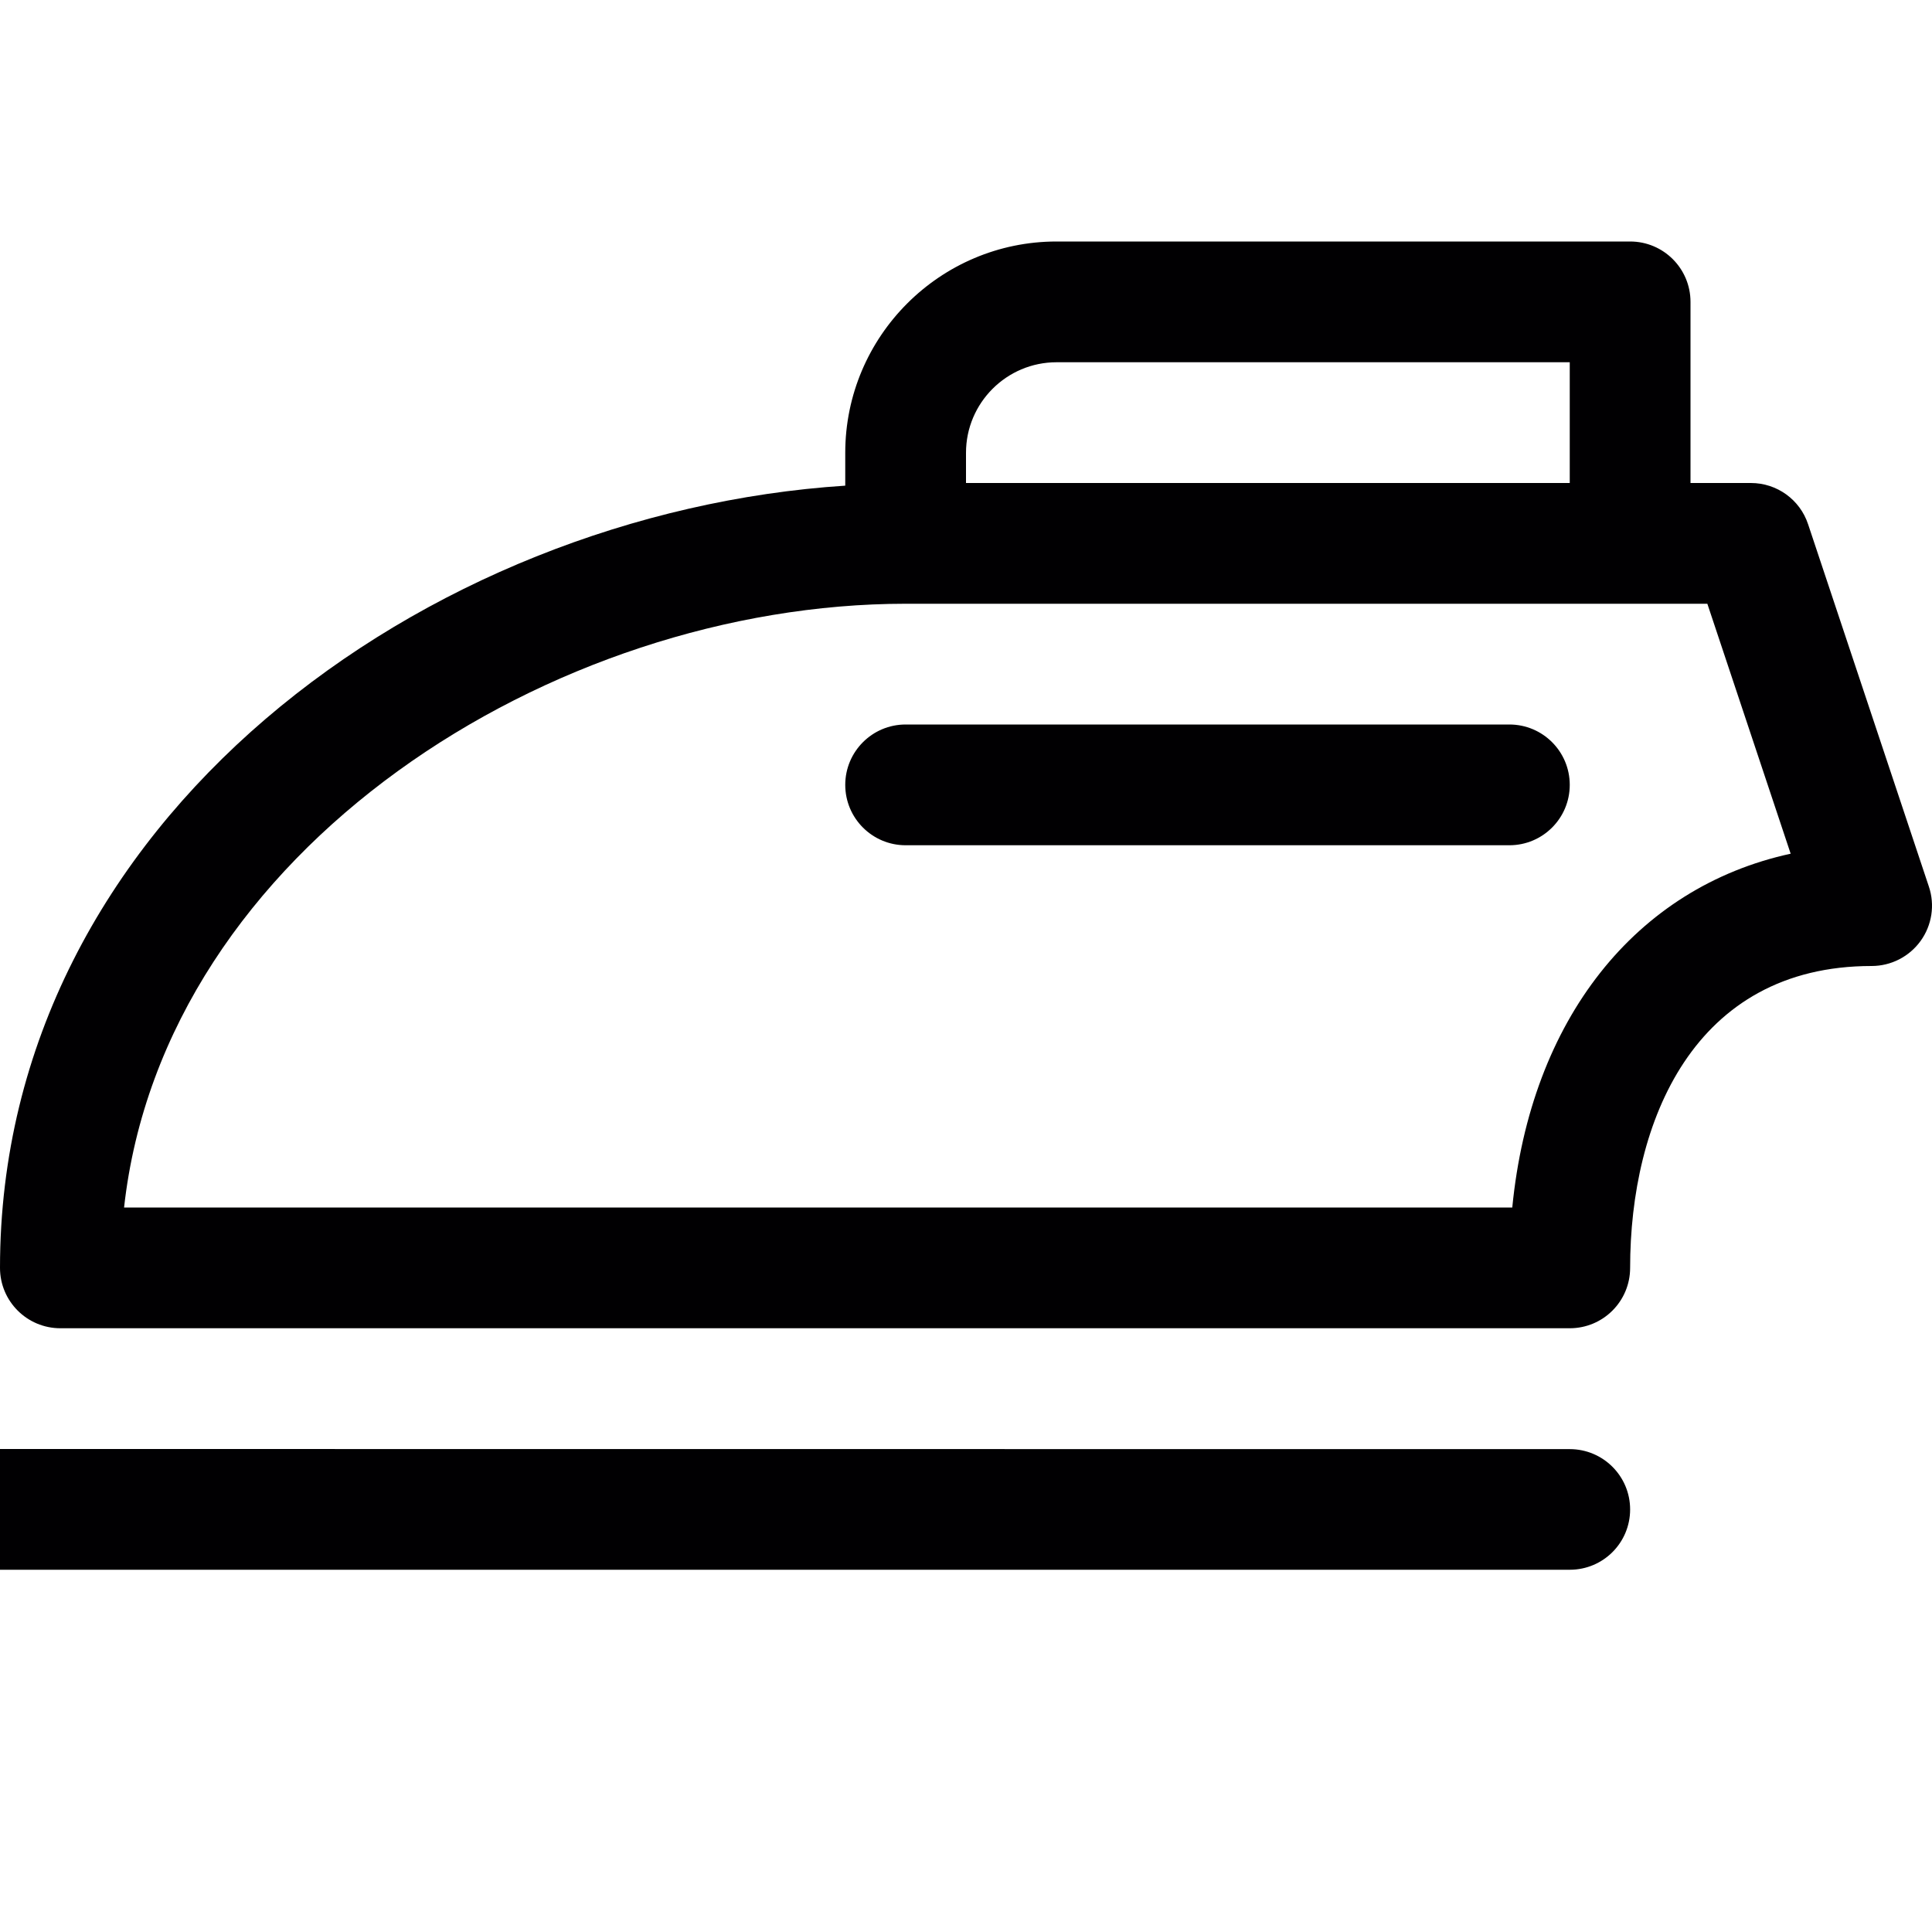 <?xml version="1.0" encoding="utf-8"?>
<!-- Generator: Adobe Illustrator 17.0.0, SVG Export Plug-In . SVG Version: 6.00 Build 0)  -->
<svg xmlns="http://www.w3.org/2000/svg" xmlns:xlink="http://www.w3.org/1999/xlink" version="1.1" id="Capa_1" x="0px" y="0px" width="32px" height="32px" viewBox="0 0 32 32" style="enable-background:new 0 0 32 32;" xml:space="preserve">

<path class="st0" d="M26,13c0,0.552-0.447,1-1,1H15c-0.552,0-1-0.448-1-1s0.448-1,1-1h10C25.553,12,26,12.448,26,13z M26,24.002  L26,24.002C25.476,24.002,0,24,0,24l0,2c0,0,24.753,0.001,26.001,0C26.553,26,27,25.554,27,25.001  C27,24.449,26.552,24.002,26,24.002z M31.812,15.584C31.623,15.846,31.321,16,31,16c-2.949,0-4,2.583-4,5c0,0.553-0.447,1-1,1H1  c-0.552,0-1-0.447-1-1C0,13.58,7.06,8.496,14,8.044V7.5C14,5.57,15.57,4,17.5,4H27c0.553,0,1,0.448,1,1v3h1  c0.431,0,0.813,0.275,0.948,0.684l2,6C32.051,14.989,31.999,15.324,31.812,15.584z M16,7.5V8h10V6h-8.5C16.673,6,16,6.673,16,7.5z   M29.659,14.14L28.279,10H15C9.172,10,2.714,14.058,2.055,20h22.993C25.353,16.886,27.091,14.699,29.659,14.14z" style="fill:#010002;;"/>
</svg>
